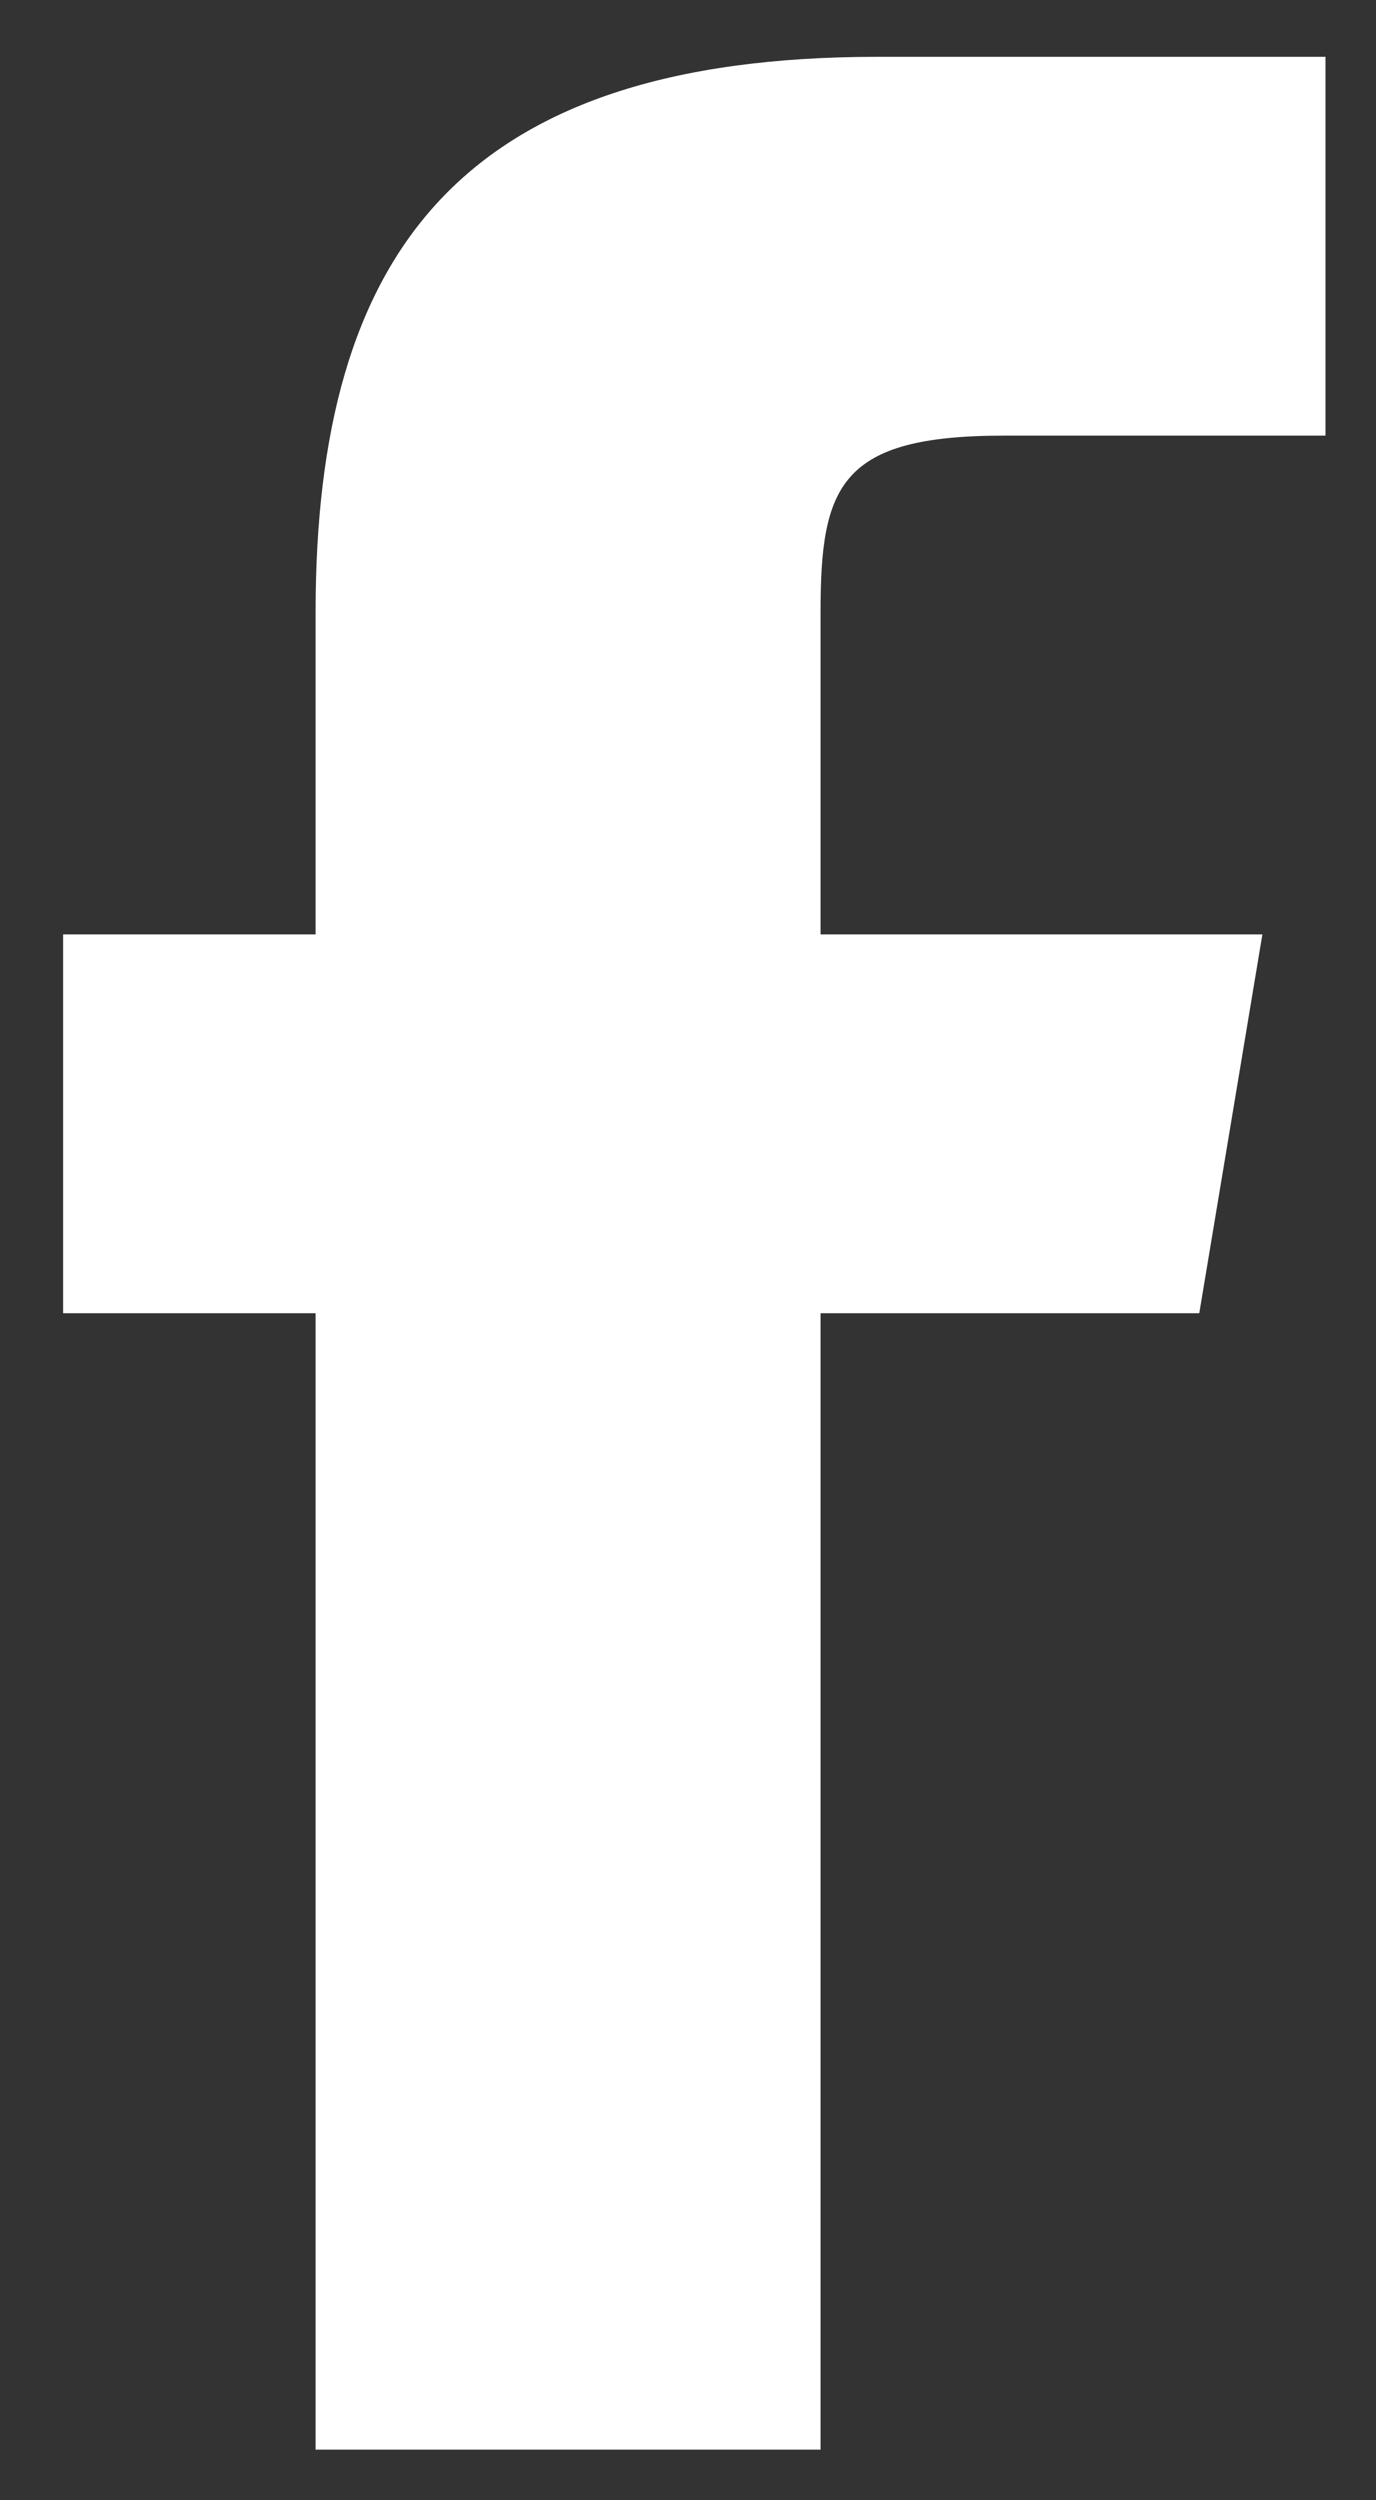 <?xml version="1.0" encoding="utf-8"?>
<!-- Generator: Adobe Illustrator 22.0.1, SVG Export Plug-In . SVG Version: 6.00 Build 0)  -->
<svg version="1.1" id="Layer_1" xmlns="http://www.w3.org/2000/svg" xmlns:xlink="http://www.w3.org/1999/xlink" x="0px" y="0px"
	 viewBox="0 0 21.8 39.6" style="enable-background:new 0 0 21.8 39.6;" xml:space="preserve">
<rect x="0" y="0" width="21.8" height="39.6" fill="#333333" stroke="none"/>
<style type="text/css">
	.st0{fill:#FFFFFF;}
</style>
<g id="surface1">
	<path class="st0" d="M13,9.7v5.1h7l-1,6h-6v18H5v-18H1v-6l4,0V9.7C5,4,7.3,0.9,13.9,0.9l7.1,0v6h-5.1C13.3,6.9,13,7.7,13,9.7z"/>
</g>
</svg>
